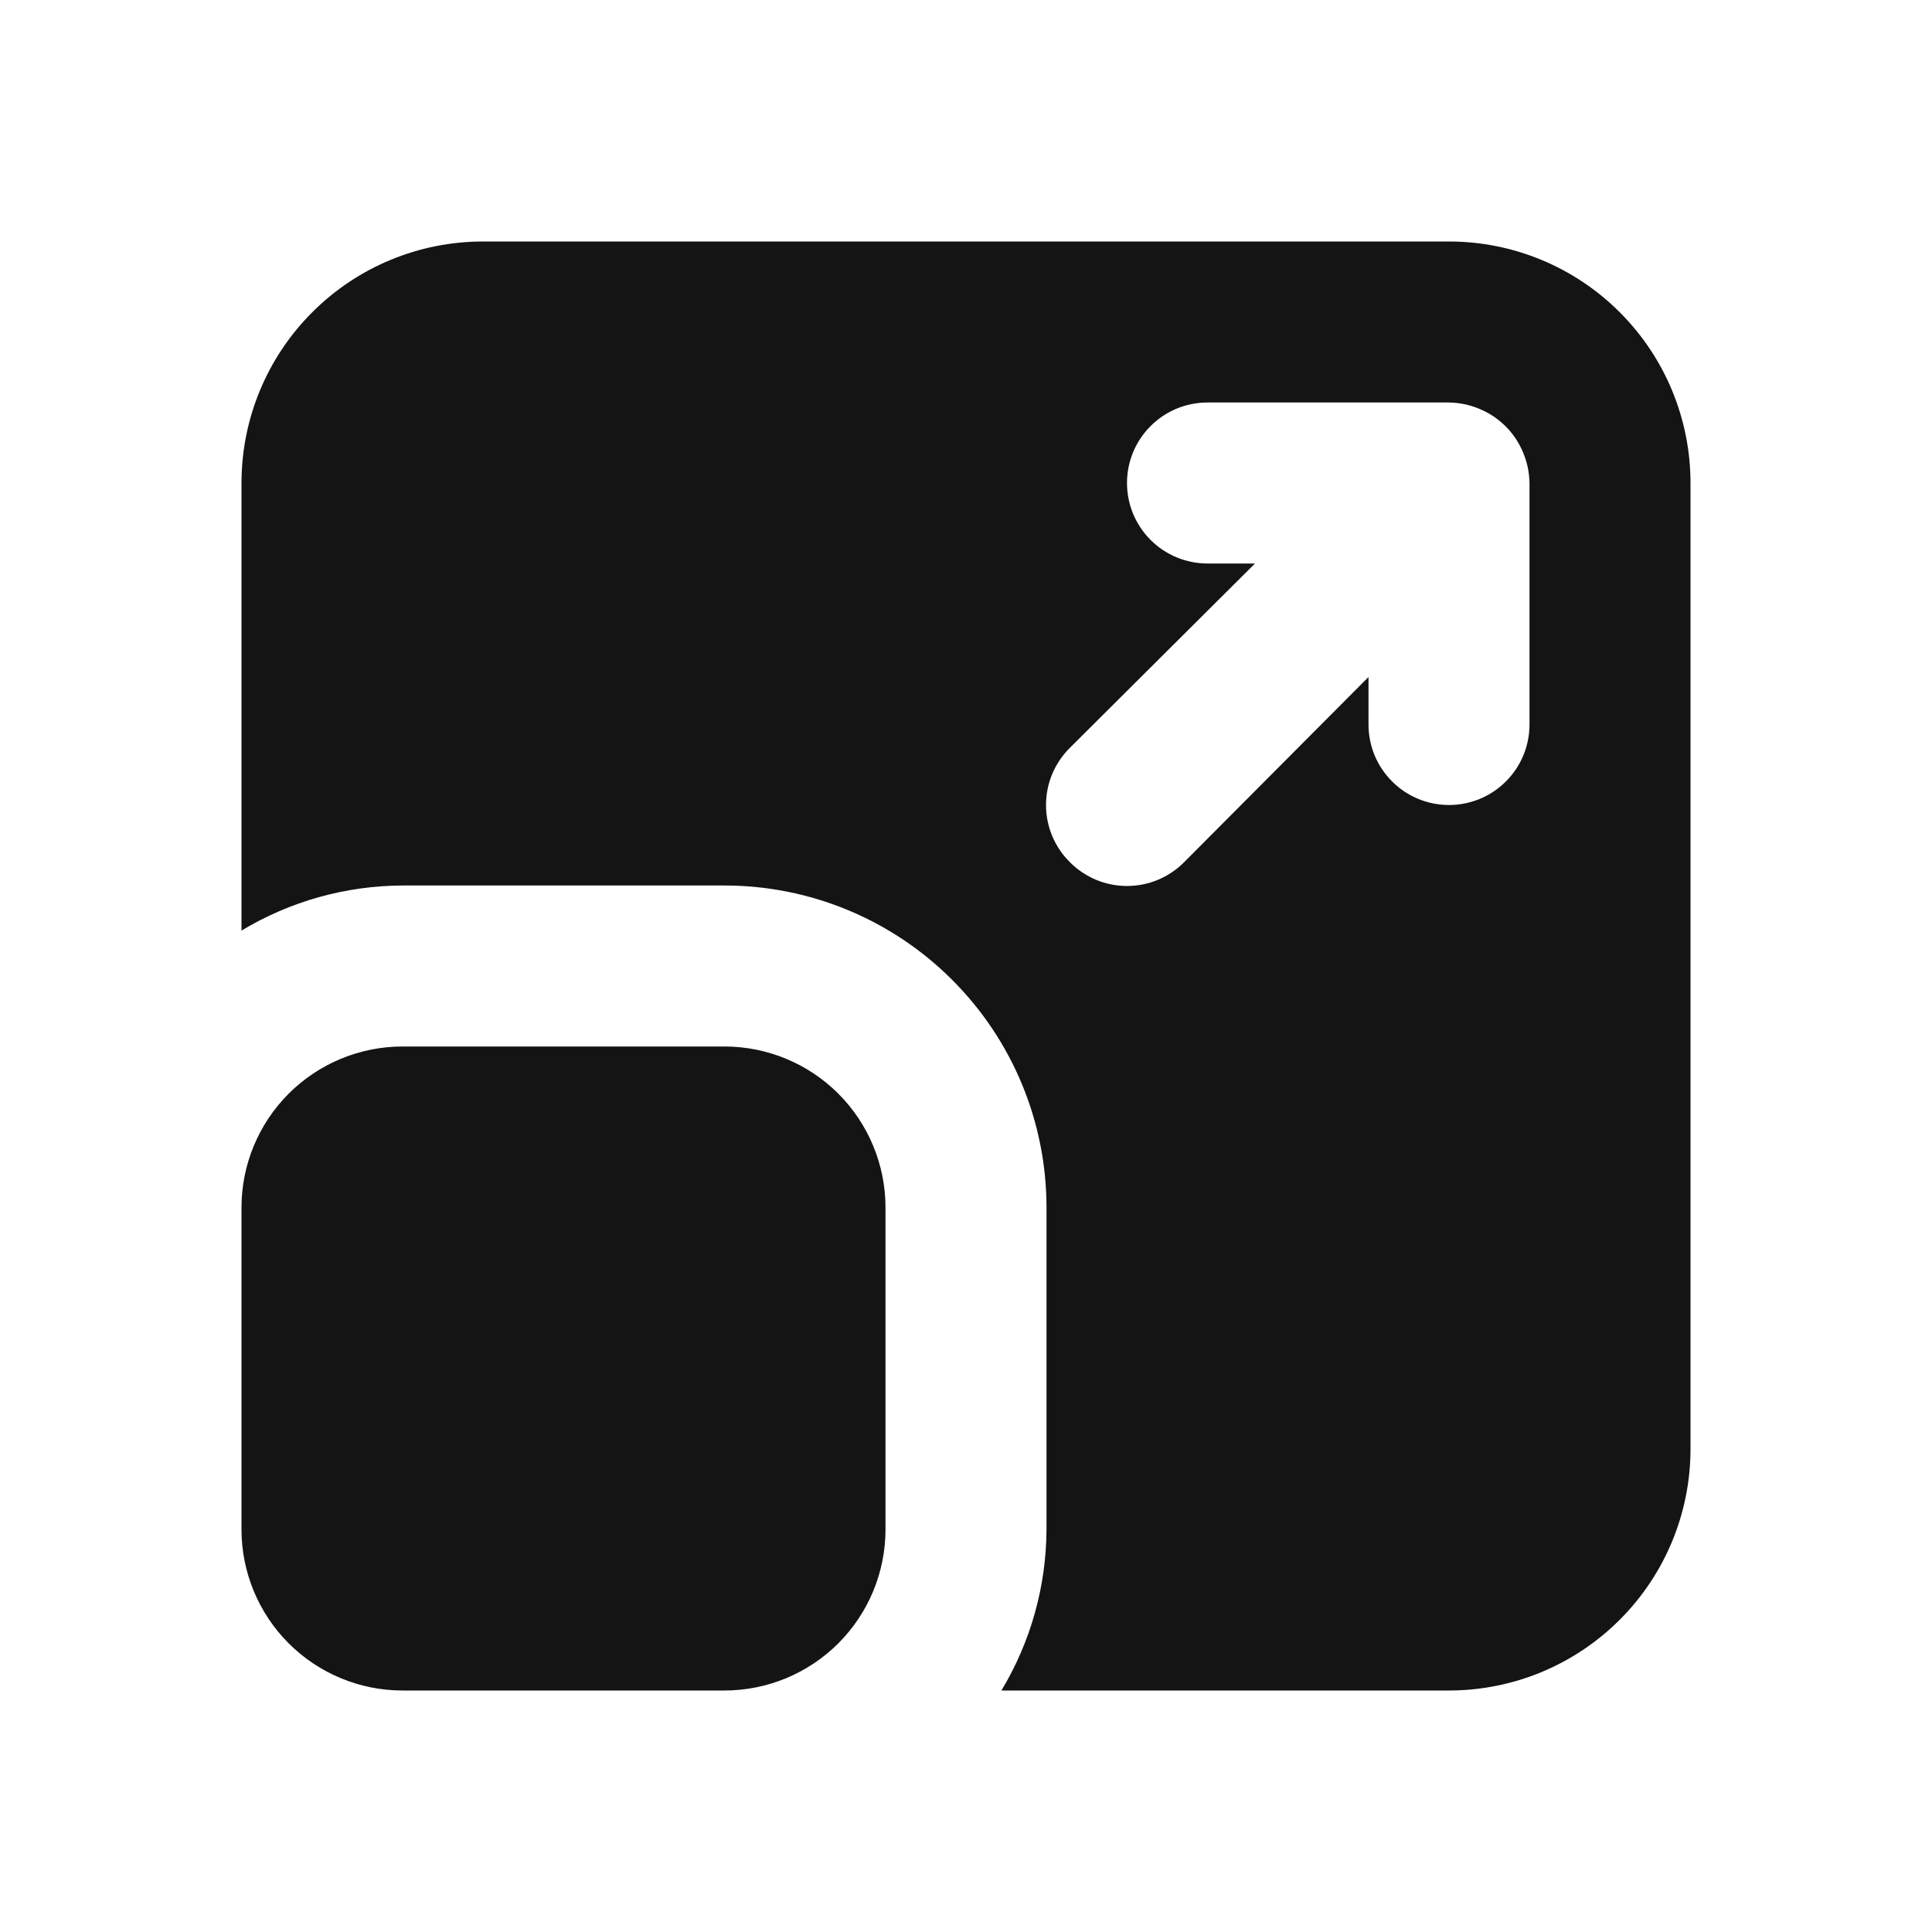 <svg width="24" height="24" viewBox="0 0 24 24" fill="none" xmlns="http://www.w3.org/2000/svg">
<path d="M9 13H5C4.47 13 3.961 13.211 3.586 13.586C3.211 13.961 3 14.47 3 15V19C3 19.53 3.211 20.039 3.586 20.414C3.961 20.789 4.47 21 5 21H9C9.53 21 10.039 20.789 10.414 20.414C10.789 20.039 11 19.53 11 19V15C11 14.47 10.789 13.961 10.414 13.586C10.039 13.211 9.53 13 9 13ZM18 3H6C5.204 3 4.441 3.316 3.879 3.879C3.316 4.441 3 5.204 3 6V11.56C3.604 11.196 4.295 11.003 5 11H9C10.061 11 11.078 11.421 11.828 12.172C12.579 12.922 13 13.939 13 15V19C12.997 19.705 12.804 20.396 12.44 21H18C18.796 21 19.559 20.684 20.121 20.121C20.684 19.559 21 18.796 21 18V6C21 5.204 20.684 4.441 20.121 3.879C19.559 3.316 18.796 3 18 3ZM19 9C19 9.265 18.895 9.52 18.707 9.707C18.52 9.895 18.265 10 18 10C17.735 10 17.48 9.895 17.293 9.707C17.105 9.52 17 9.265 17 9V8.41L14.71 10.71C14.617 10.804 14.506 10.878 14.385 10.929C14.263 10.98 14.132 11.006 14 11.006C13.868 11.006 13.737 10.98 13.615 10.929C13.494 10.878 13.383 10.804 13.29 10.71C13.196 10.617 13.122 10.506 13.071 10.385C13.02 10.263 12.994 10.132 12.994 10C12.994 9.868 13.02 9.737 13.071 9.615C13.122 9.494 13.196 9.383 13.29 9.29L15.59 7H15C14.735 7 14.48 6.895 14.293 6.707C14.105 6.52 14 6.265 14 6C14 5.735 14.105 5.48 14.293 5.293C14.48 5.105 14.735 5 15 5H18C18.131 5.002 18.26 5.029 18.38 5.08C18.624 5.181 18.819 5.376 18.92 5.62C18.971 5.74 18.998 5.869 19 6V9Z" fill="#141414"/>
</svg>
